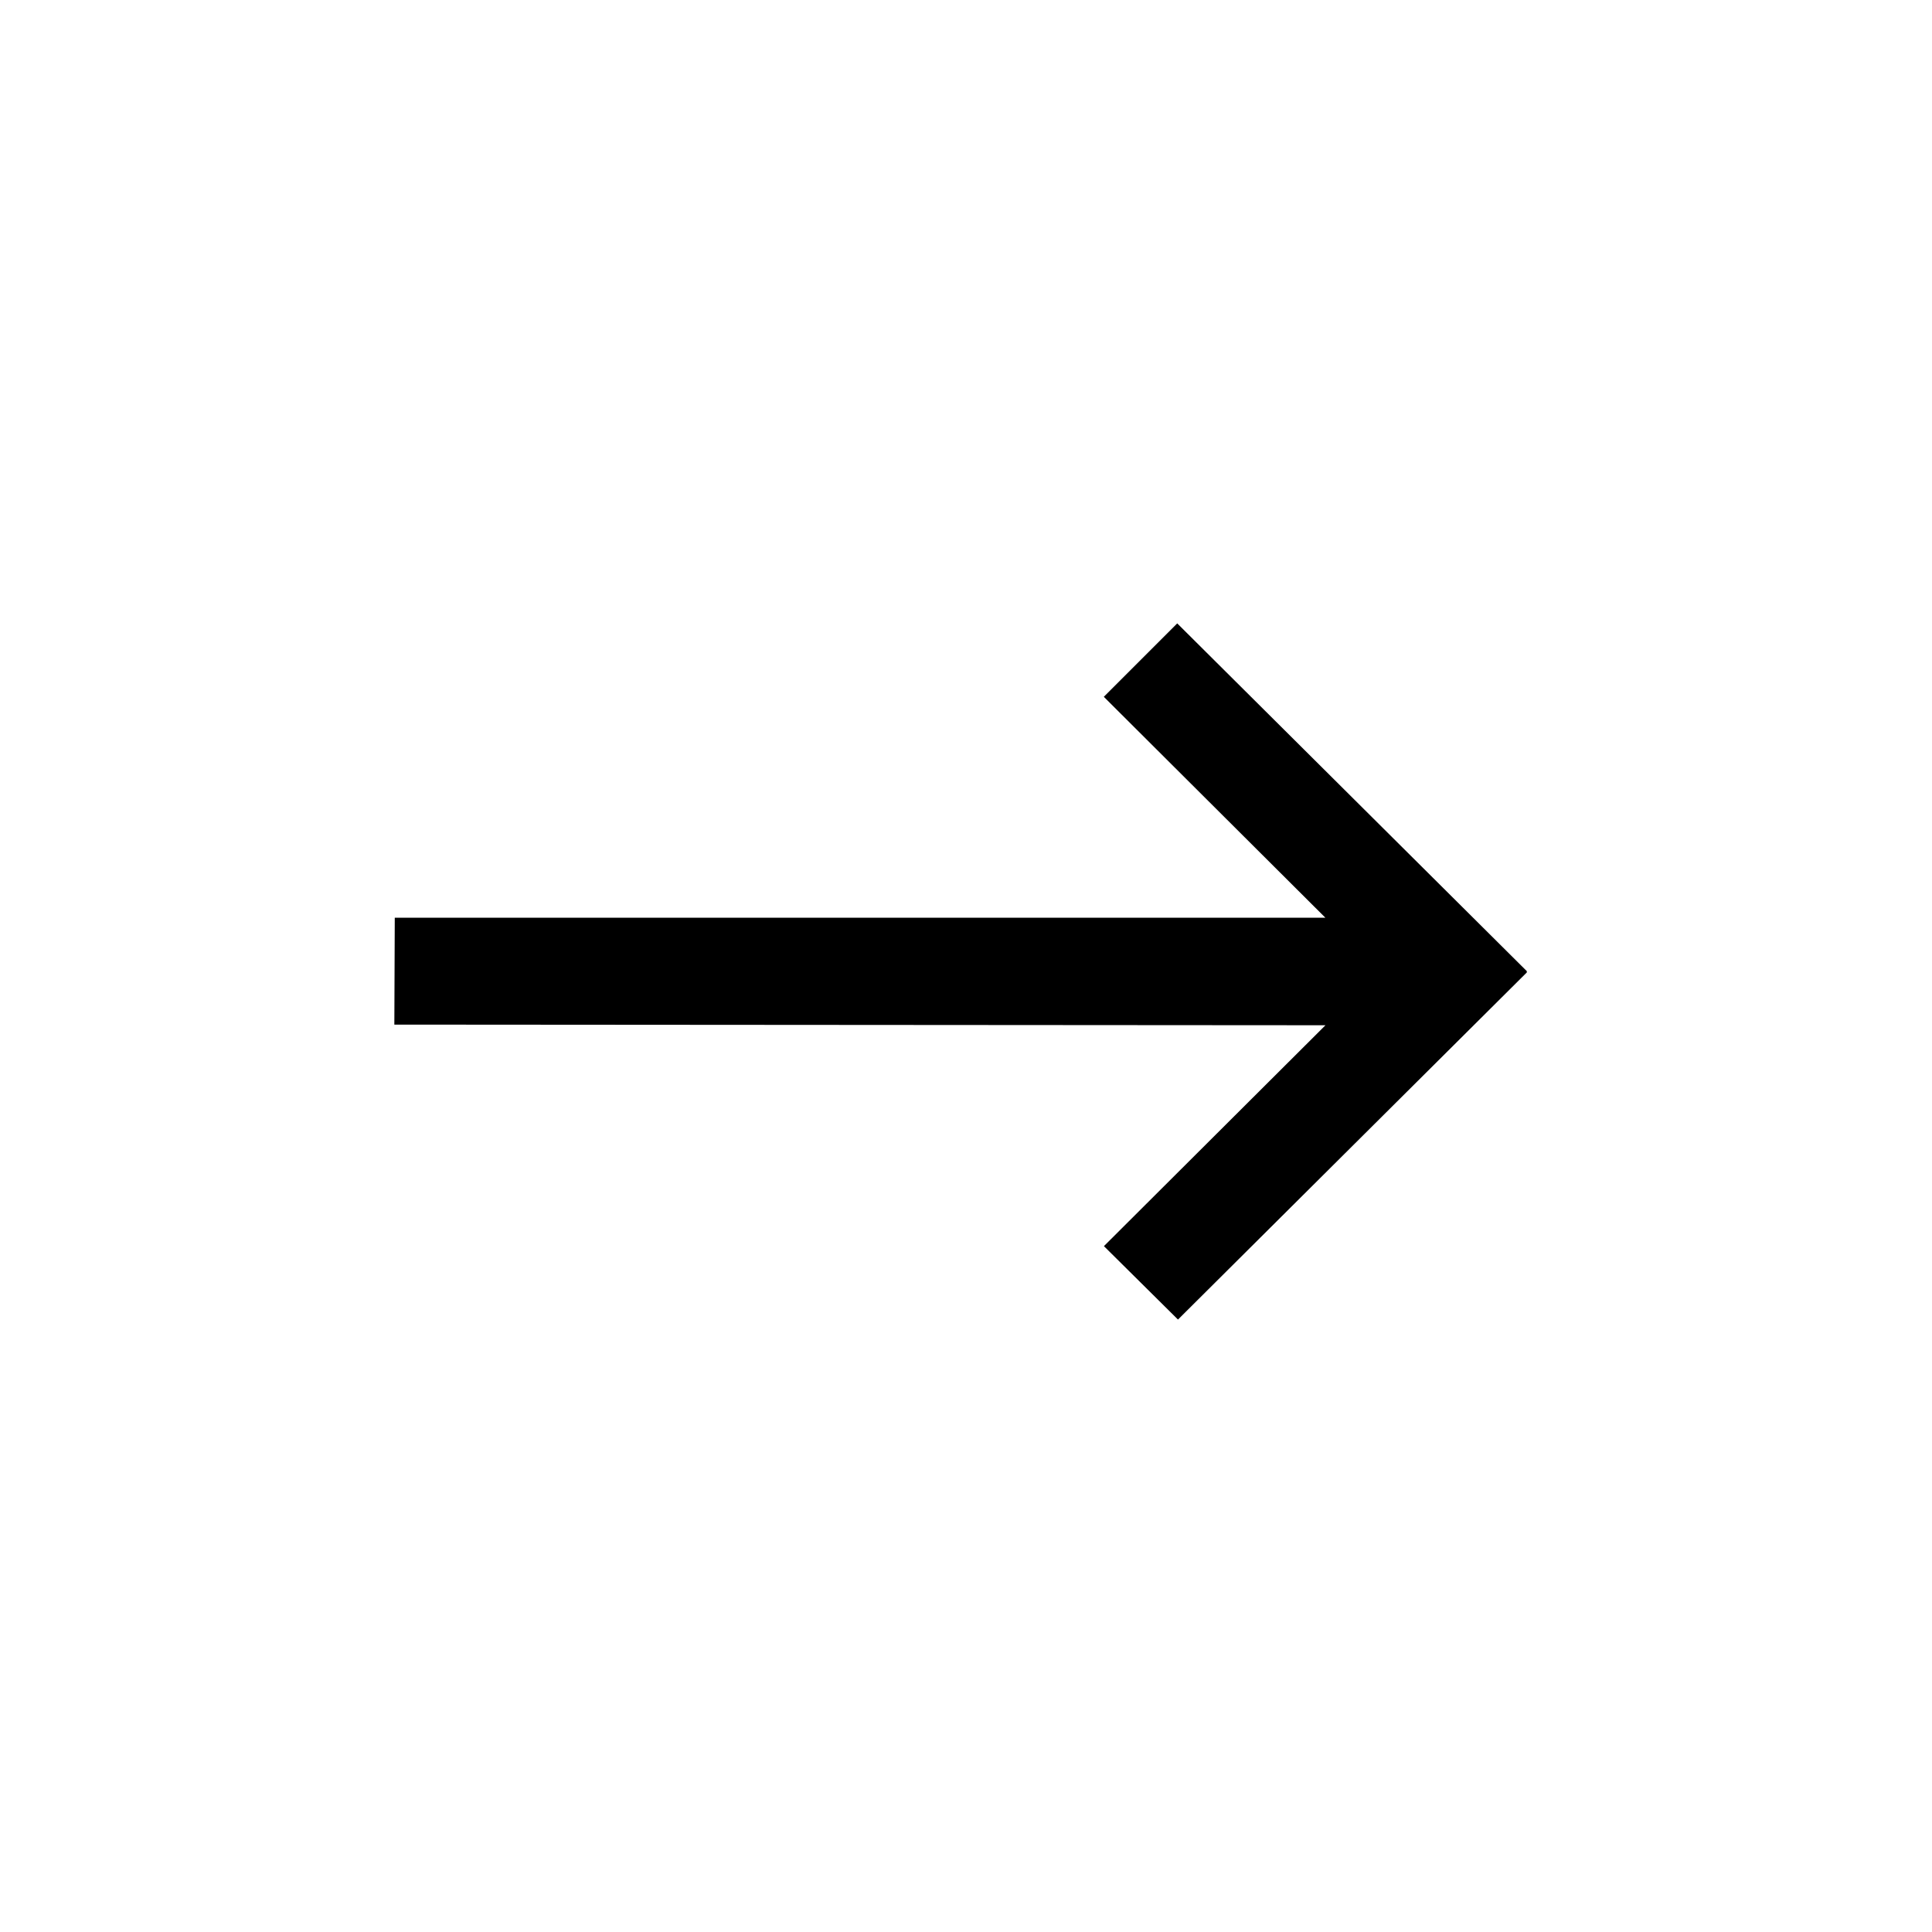 <svg xmlns="http://www.w3.org/2000/svg" width="72" height="72" viewBox="0 0 72 72">
  <defs>
    <style>
      .cls-1 {
        fill-rule: evenodd;
      }
    </style>
  </defs>
  <path id="right" class="cls-1" d="M43.872,23.232L56.9,36.192V36.24L43.9,49.176l-2.76-2.736,8.256-8.232-34.7-.024L14.712,34.2h34.68l-8.256-8.232Z"/>
</svg>
